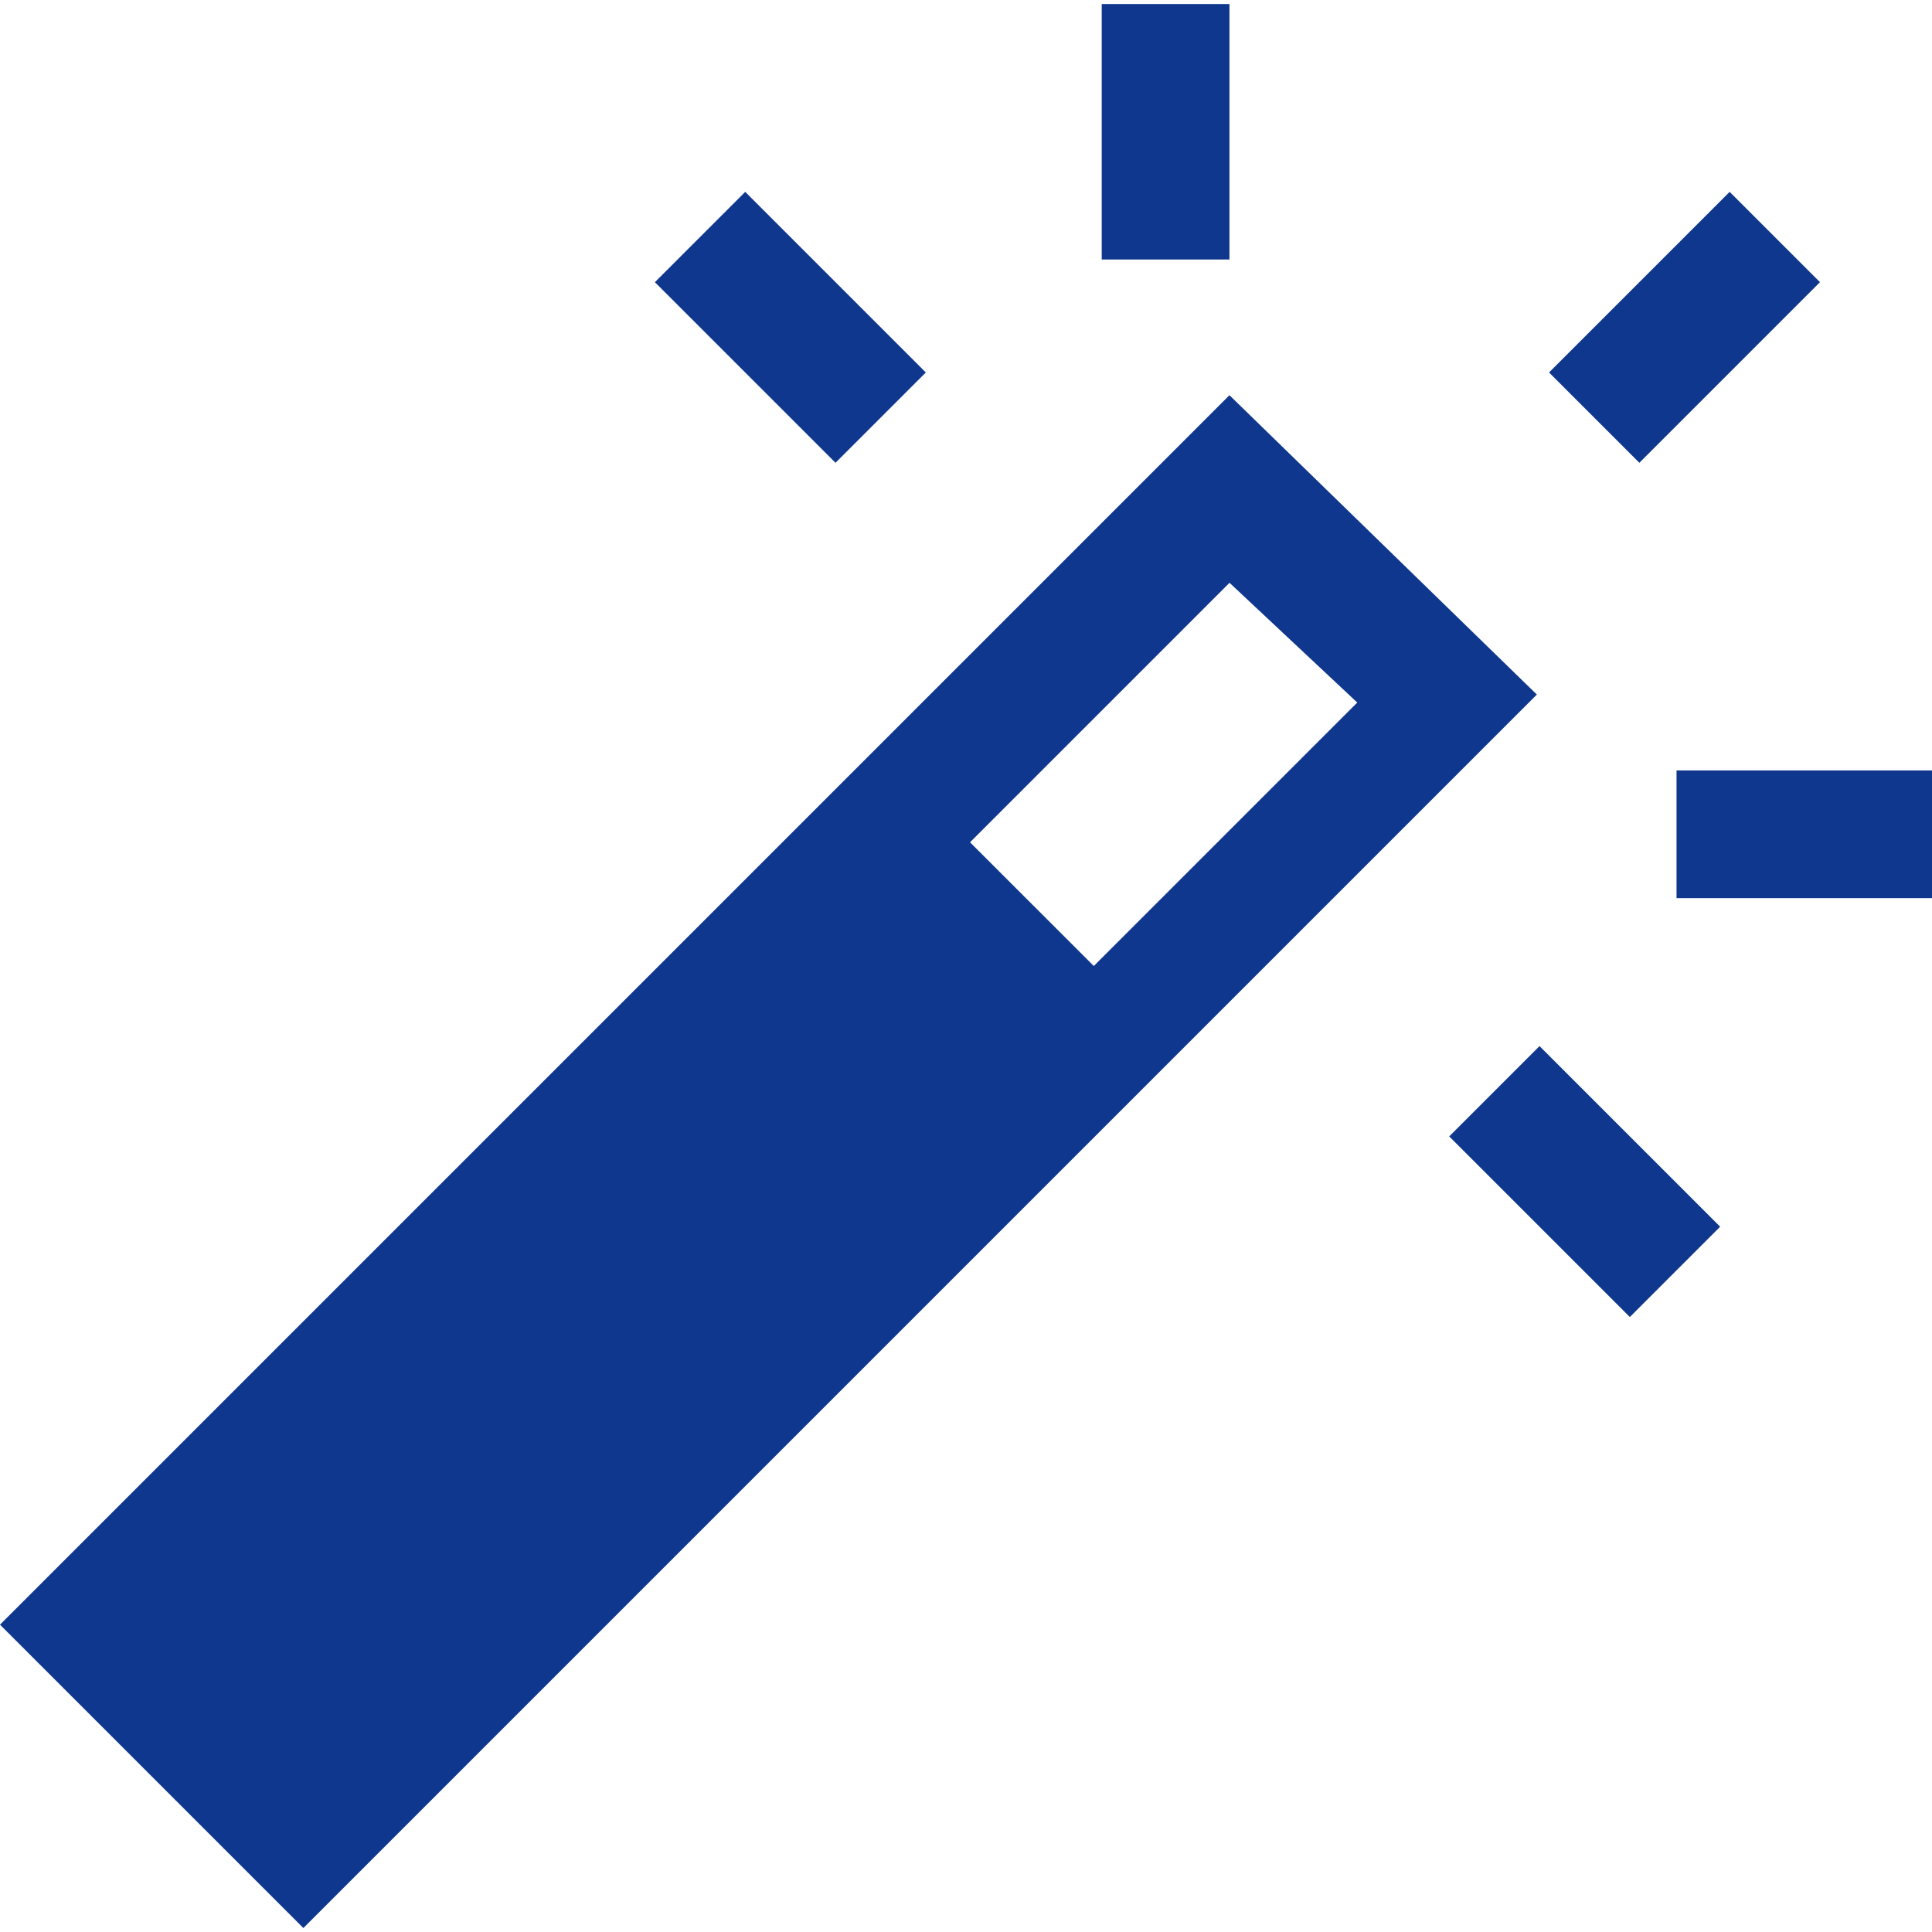 <?xml version="1.0" encoding="iso-8859-1"?>
<!-- Generator: Adobe Illustrator 19.0.0, SVG Export Plug-In . SVG Version: 6.00 Build 0)  -->
<svg xmlns="http://www.w3.org/2000/svg" xmlns:xlink="http://www.w3.org/1999/xlink" version="1.1" id="Capa_1" x="0px" y="0px" viewBox="0 0 30.25 30.25" style="enable-background:new 0 0 30.25 30.25;" xml:space="preserve" width="512px" height="512px">
<path d="M19.25,0.063h-2v4h2V0.063z M28.496,4.418l-1.414-1.414l-2.828,2.828l1.414,1.414L28.496,4.418z M14.496,5.832l-2.828-2.828  l-1.414,1.414l2.828,2.828L14.496,5.832z M19.25,6.188L0,25.438l4.75,4.75l19.313-19.313L19.25,6.188z M15.188,13.188l4.063-4.063  l2,1.875l-4.125,4.125L15.188,13.188z M22.691,17.793l2.828,2.828l1.414-1.414l-2.828-2.828L22.691,17.793z M26.25,12.063v2h4v-2  H26.25z" fill="#0f378d"/>
<g>
</g>
<g>
</g>
<g>
</g>
<g>
</g>
<g>
</g>
<g>
</g>
<g>
</g>
<g>
</g>
<g>
</g>
<g>
</g>
<g>
</g>
<g>
</g>
<g>
</g>
<g>
</g>
<g>
</g>
</svg>
